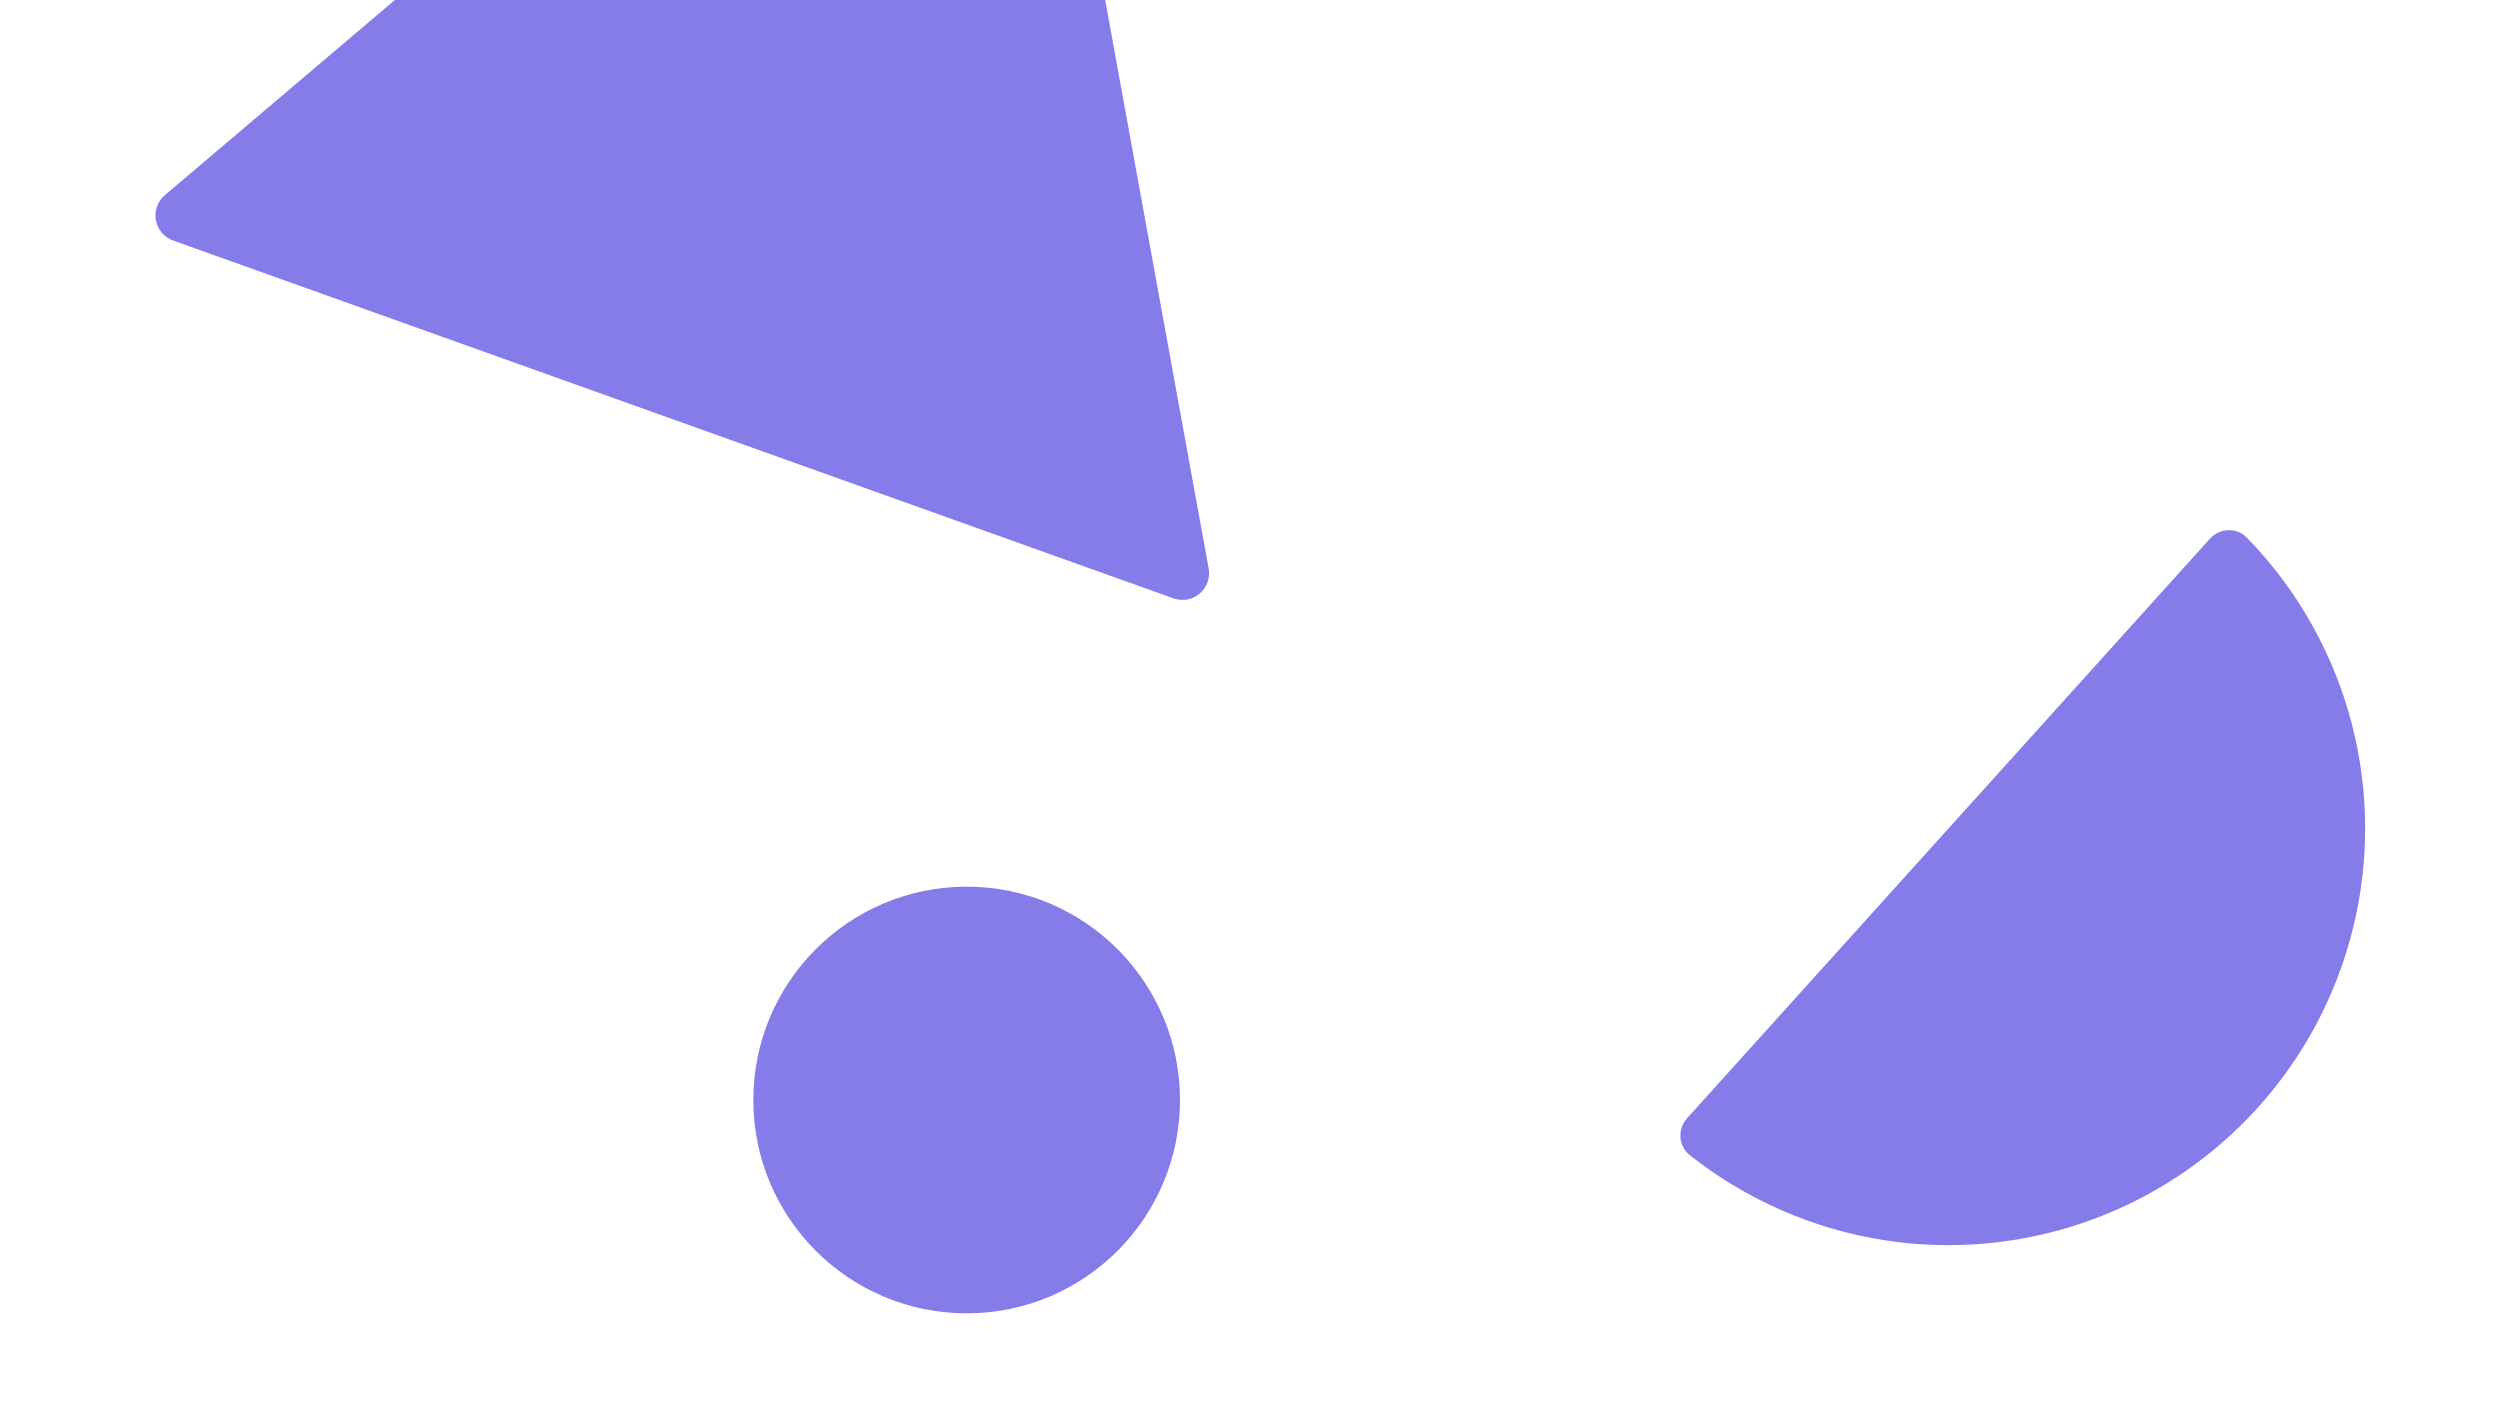 <svg width="375" height="213" viewBox="0 0 375 213" fill="none" xmlns="http://www.w3.org/2000/svg">
<path d="M146.237 -73.836C148.585 -75.828 152.209 -74.532 152.761 -71.502L181.299 85.27C181.851 88.299 178.916 90.79 176.017 89.752L25.979 36.082C23.079 35.044 22.39 31.258 24.738 29.265L146.237 -73.836Z" fill="#857CE9"/>
<path d="M253.085 167.707C251.605 169.347 251.728 171.888 253.459 173.26C265.332 182.667 280.263 187.472 295.481 186.689C312.035 185.838 327.573 178.446 338.677 166.138C349.781 153.831 355.54 137.616 354.689 121.062C353.907 105.844 347.596 91.484 337.021 80.639C335.478 79.058 332.938 79.196 331.459 80.836L292.272 124.272L253.085 167.707Z" fill="#857CE9"/>
<circle cx="145" cy="165" r="32" fill="#857CE9"/>
</svg>
